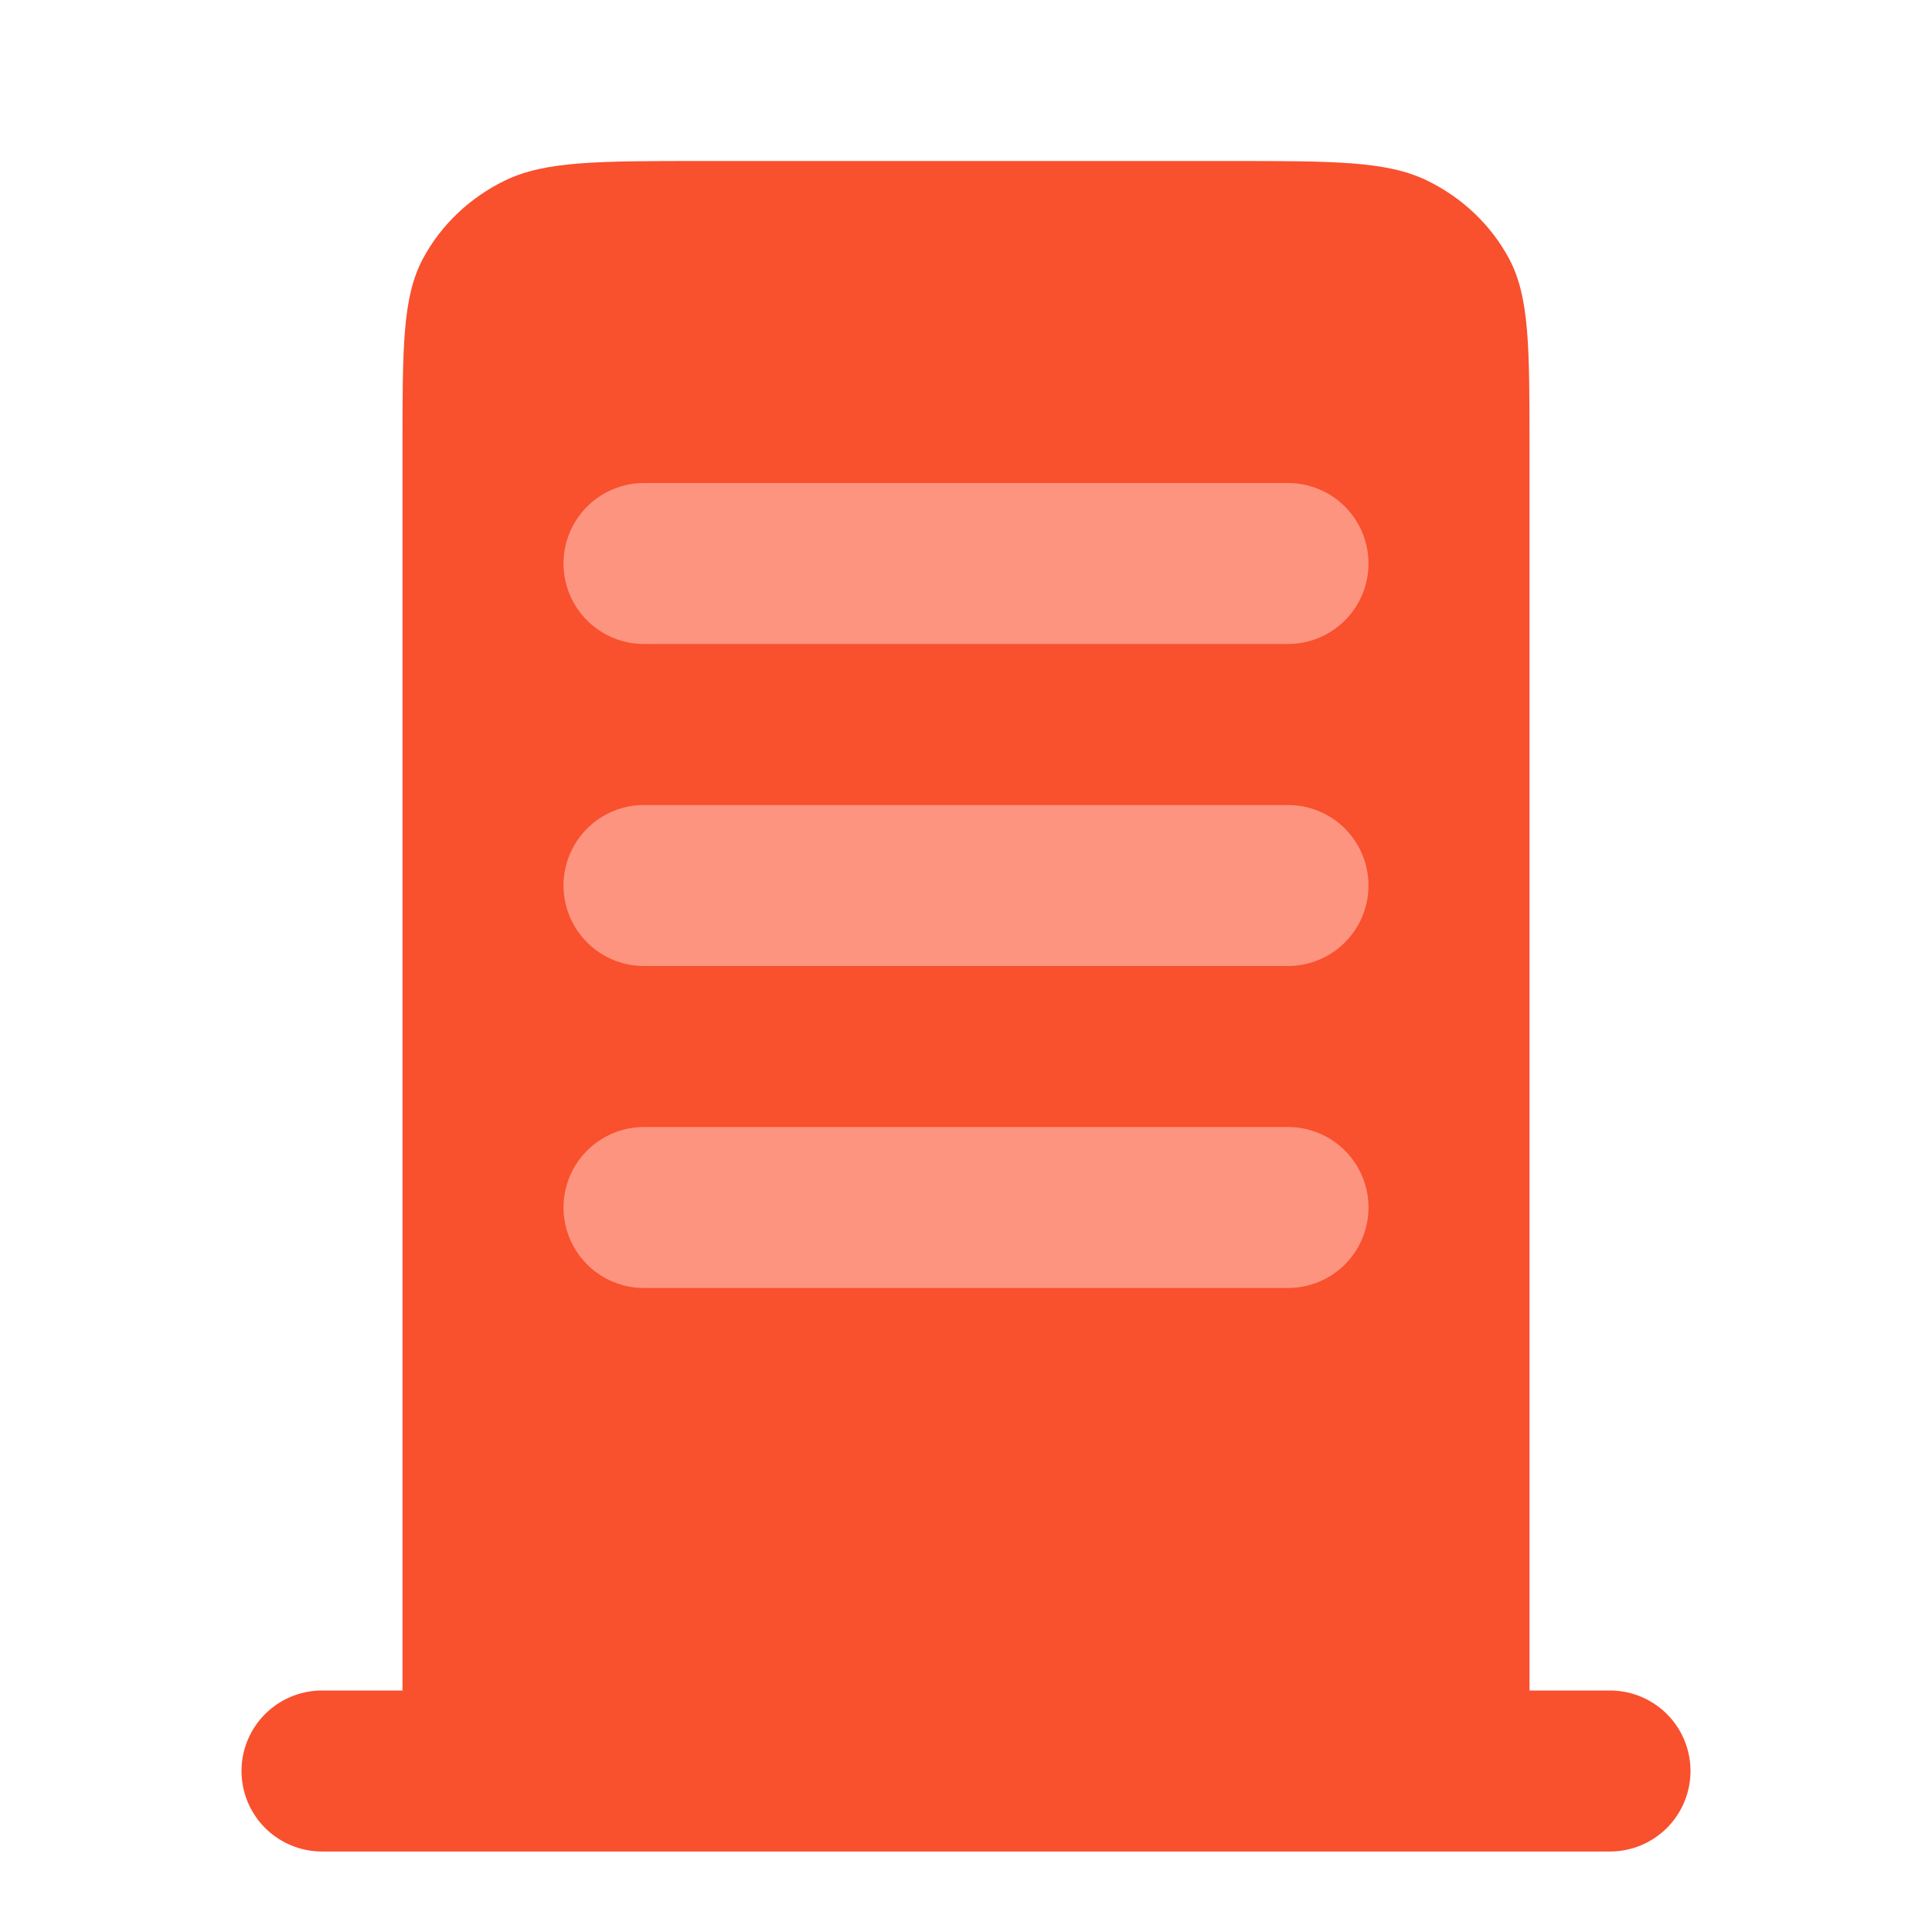 <svg width="24" height="24" viewBox="0 0 24 24" fill="none" xmlns="http://www.w3.org/2000/svg">
<path d="M15.267 2H8.733C7.427 2 6.773 2 6.274 2.242C5.835 2.455 5.478 2.795 5.254 3.213C5 3.689 5 4.311 5 5.556V22H19V5.556C19 4.311 19 3.689 18.746 3.213C18.522 2.795 18.165 2.455 17.726 2.242C17.227 2 16.573 2 15.267 2Z" fill="#F9502E"/>
<path d="M8 7H16" stroke="#FD947F" stroke-width="2" stroke-linecap="round"/>
<path d="M8 11H16" stroke="#FD947F" stroke-width="2" stroke-linecap="round"/>
<path d="M8 15H16" stroke="#FD947F" stroke-width="2" stroke-linecap="round"/>
<path d="M4 22H20" stroke="#F9502E" stroke-width="2" stroke-linecap="round"/>
</svg>
